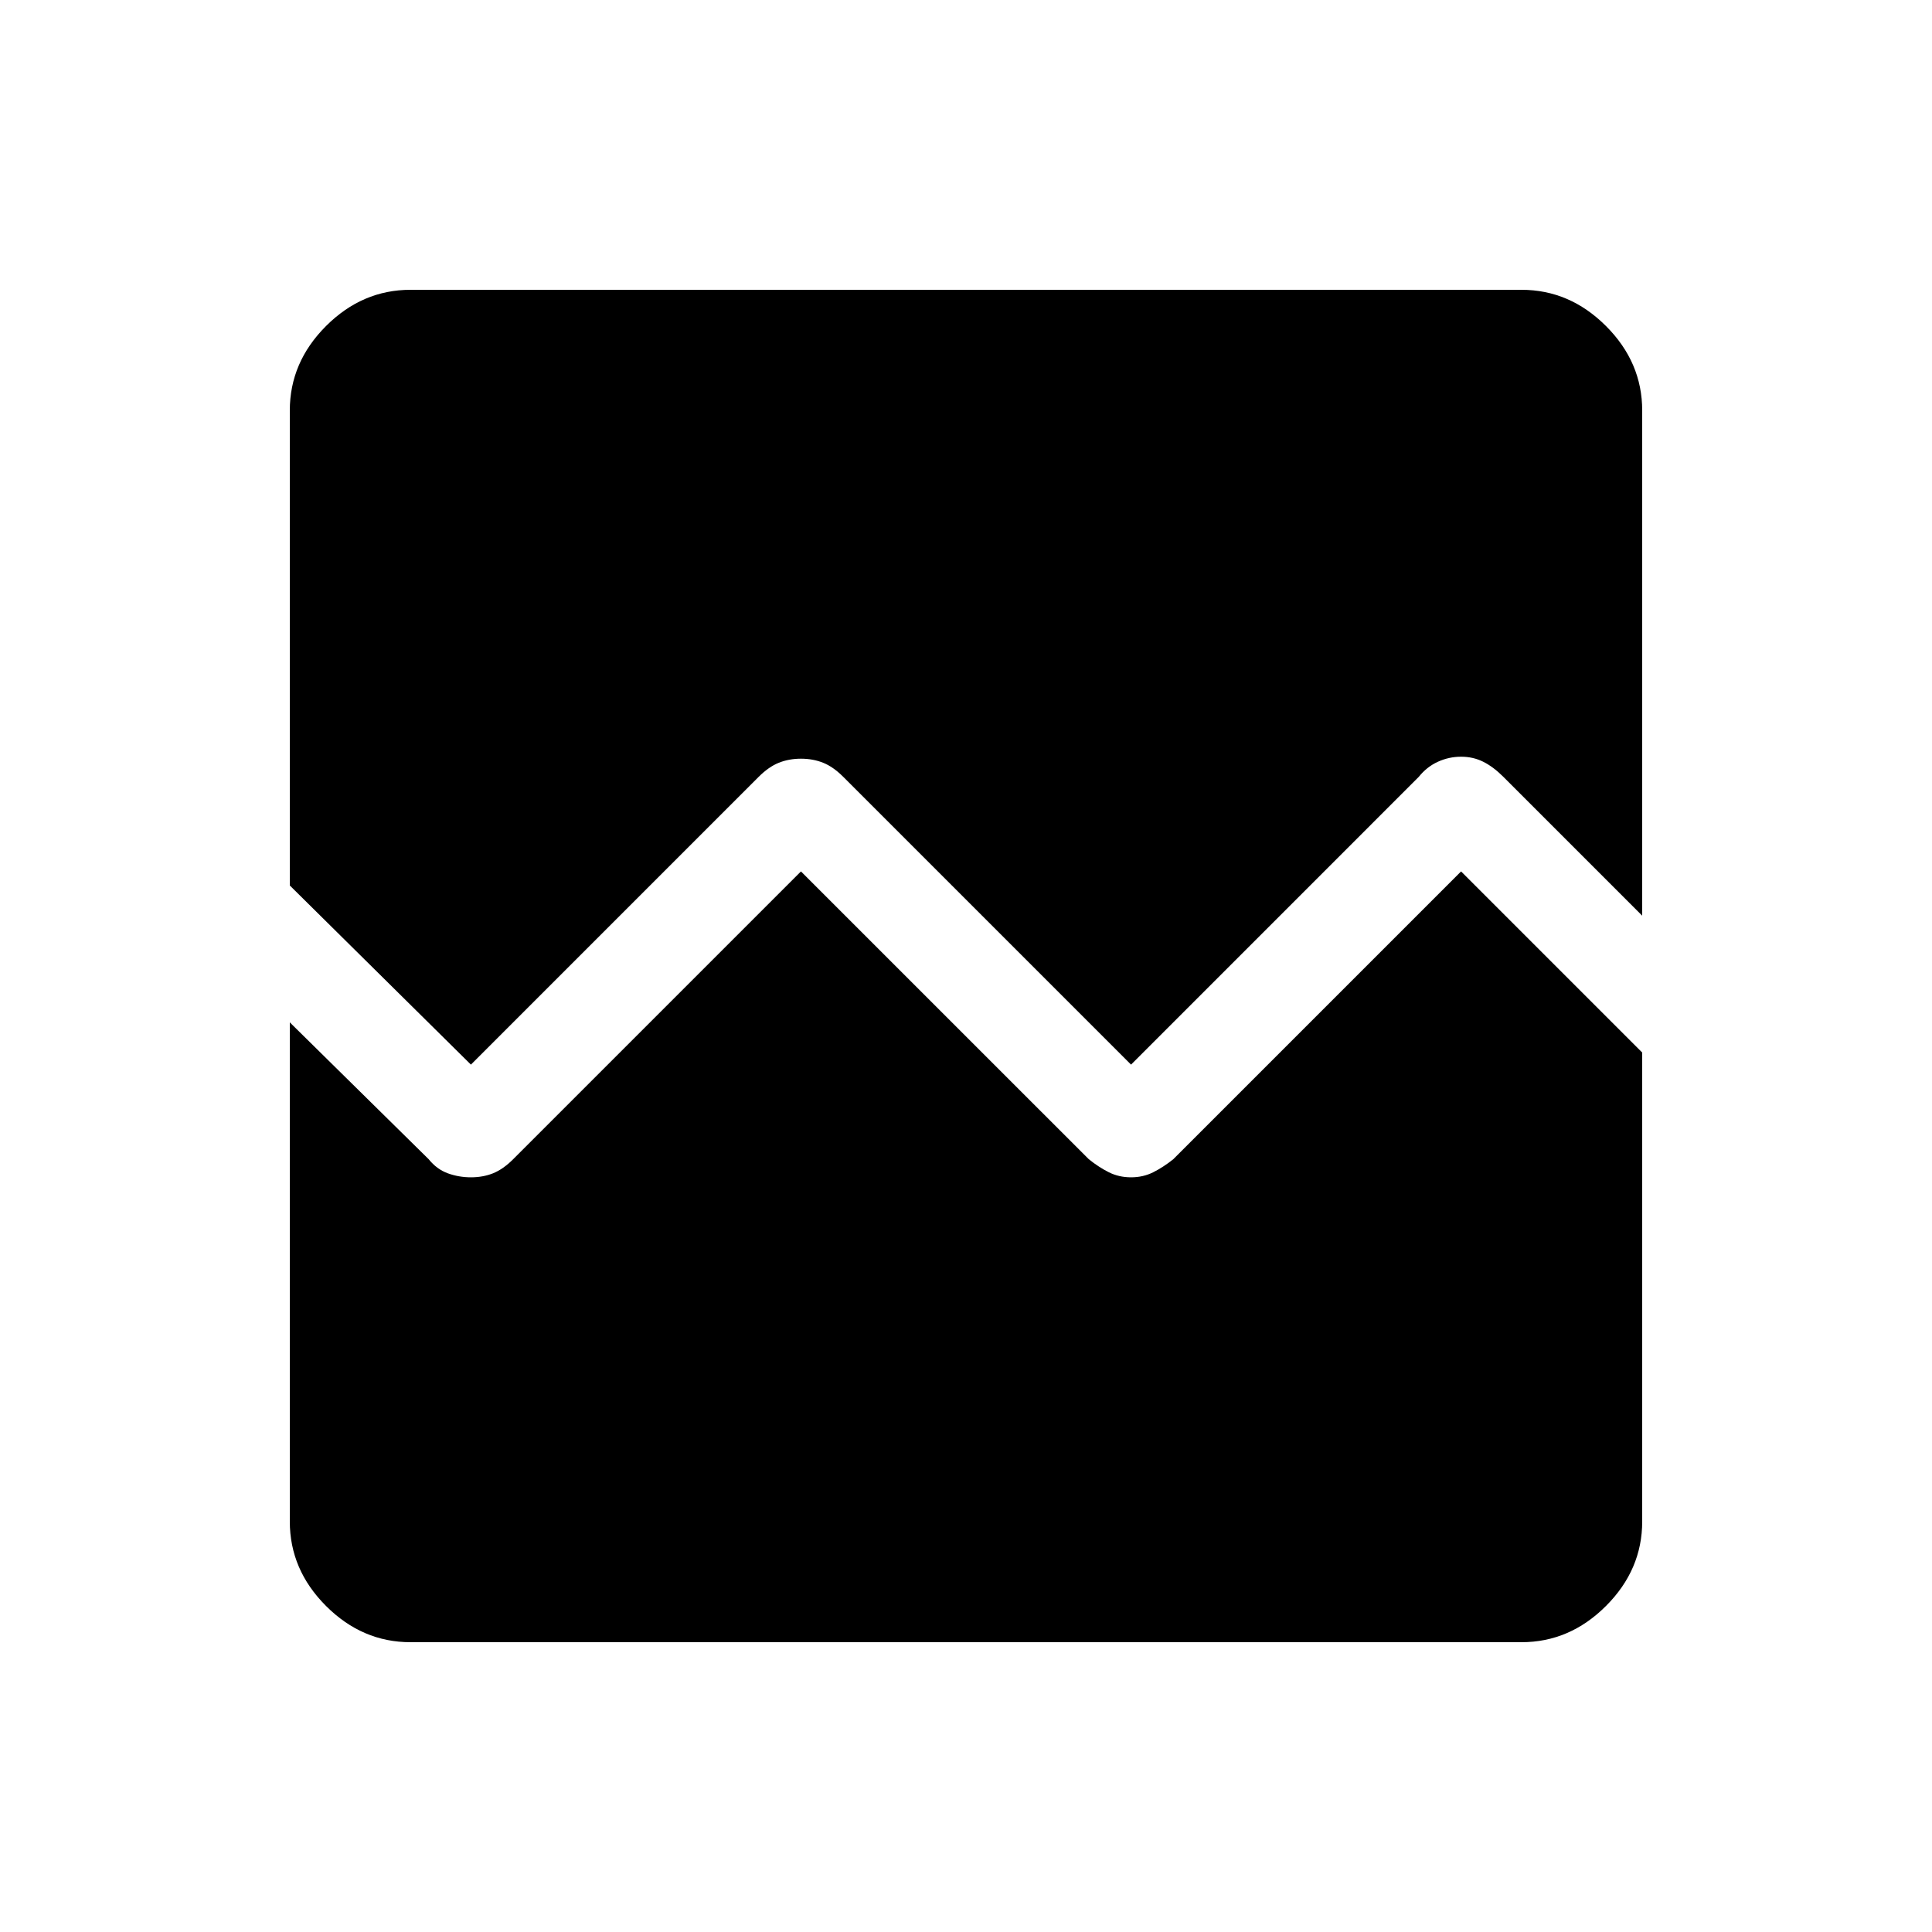 <svg xmlns="http://www.w3.org/2000/svg" height="40" width="40"><path d="M6 18.333V8.5Q6 7.5 6.75 6.75Q7.5 6 8.5 6H31.5Q32.5 6 33.25 6.75Q34 7.5 34 8.5V18.958L31.125 16.083Q30.917 15.875 30.708 15.771Q30.5 15.667 30.25 15.667Q30 15.667 29.771 15.771Q29.542 15.875 29.375 16.083L23.417 22.042L17.458 16.083Q17.25 15.875 17.042 15.792Q16.833 15.708 16.583 15.708Q16.333 15.708 16.125 15.792Q15.917 15.875 15.708 16.083L9.75 22.042ZM8.5 34Q7.5 34 6.75 33.25Q6 32.5 6 31.5V21.167L8.875 24Q9.042 24.208 9.271 24.292Q9.5 24.375 9.75 24.375Q10 24.375 10.208 24.292Q10.417 24.208 10.625 24L16.583 18.042L22.542 24Q22.75 24.167 22.958 24.271Q23.167 24.375 23.417 24.375Q23.667 24.375 23.875 24.271Q24.083 24.167 24.292 24L30.25 18.042L34 21.792V31.5Q34 32.5 33.25 33.25Q32.5 34 31.5 34Z"/></svg>